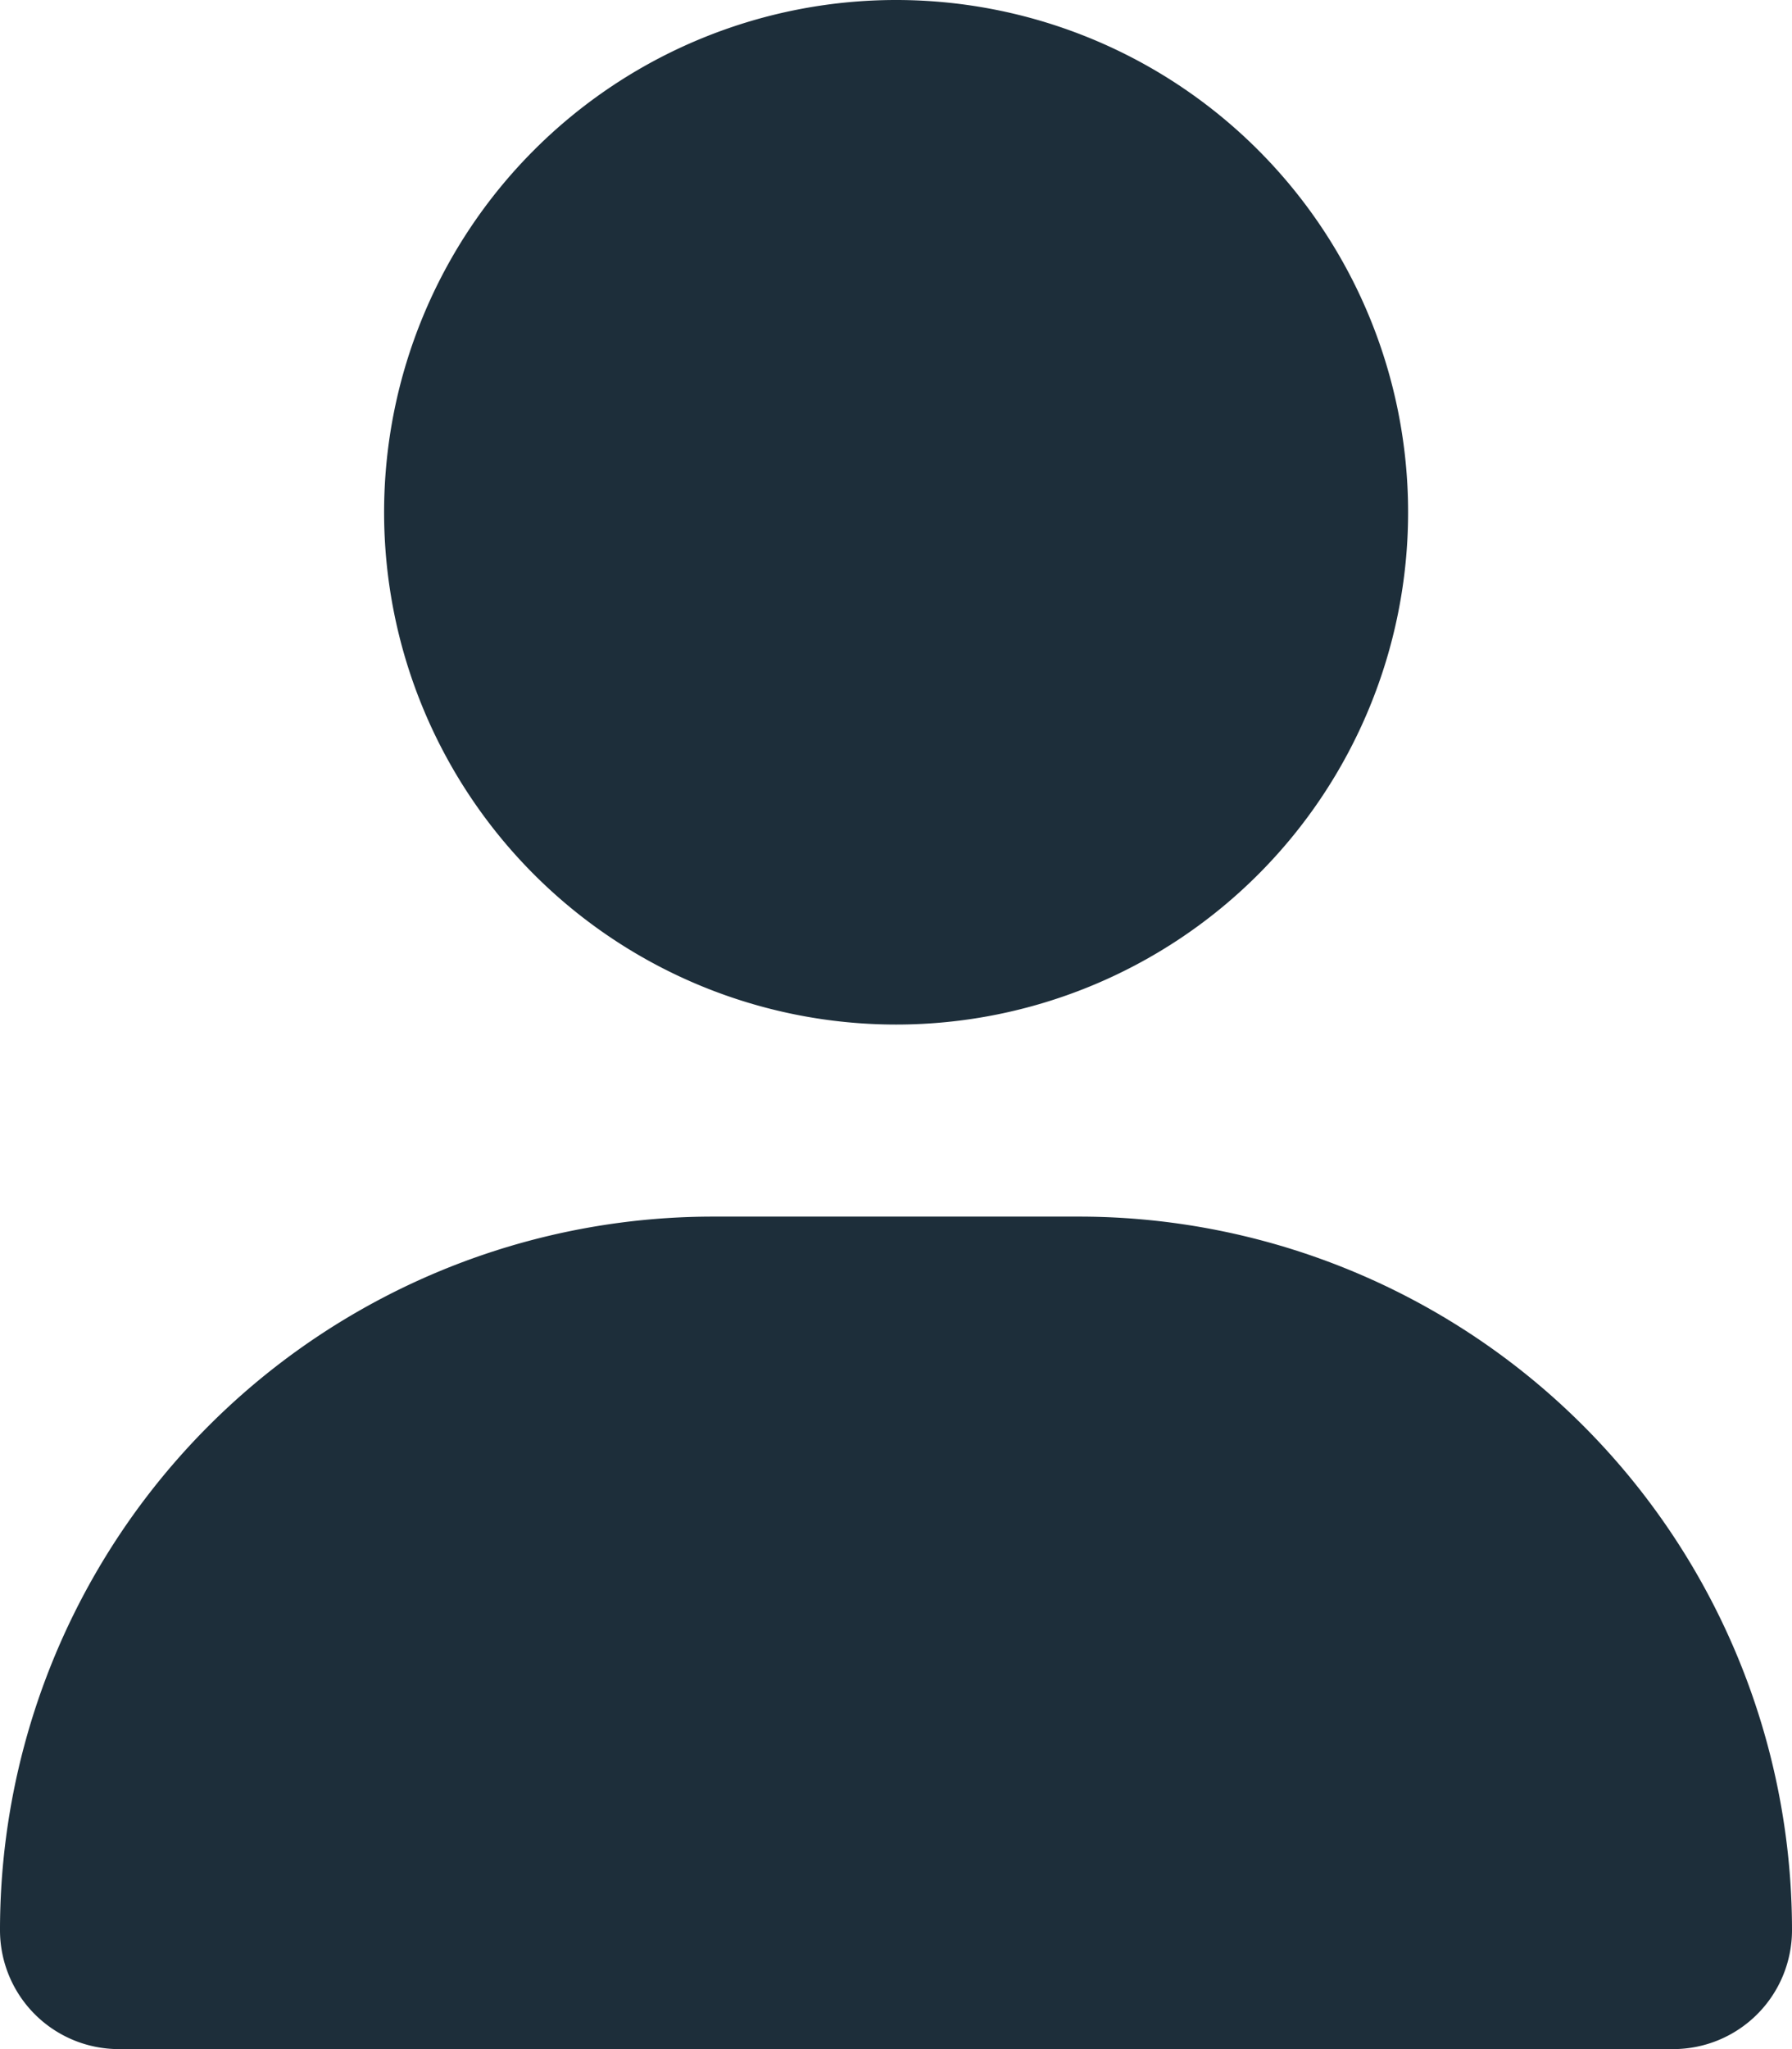 <svg xmlns="http://www.w3.org/2000/svg" viewBox="0 0 89.25 102"><defs><style>.cls-1{fill:#1d2e3a;}</style></defs><g id="Calque_2" data-name="Calque 2"><g id="Calque_1-2" data-name="Calque 1"><path class="cls-1" d="M44.63,51a25.5,25.5,0,1,0-25.5-25.5A25.5,25.5,0,0,0,44.63,51Zm-9.11,9.56A35.52,35.52,0,0,0,0,96.09,5.92,5.92,0,0,0,5.92,102H83.34a5.92,5.92,0,0,0,5.91-5.91A35.52,35.52,0,0,0,53.73,60.56Z"/></g></g></svg>